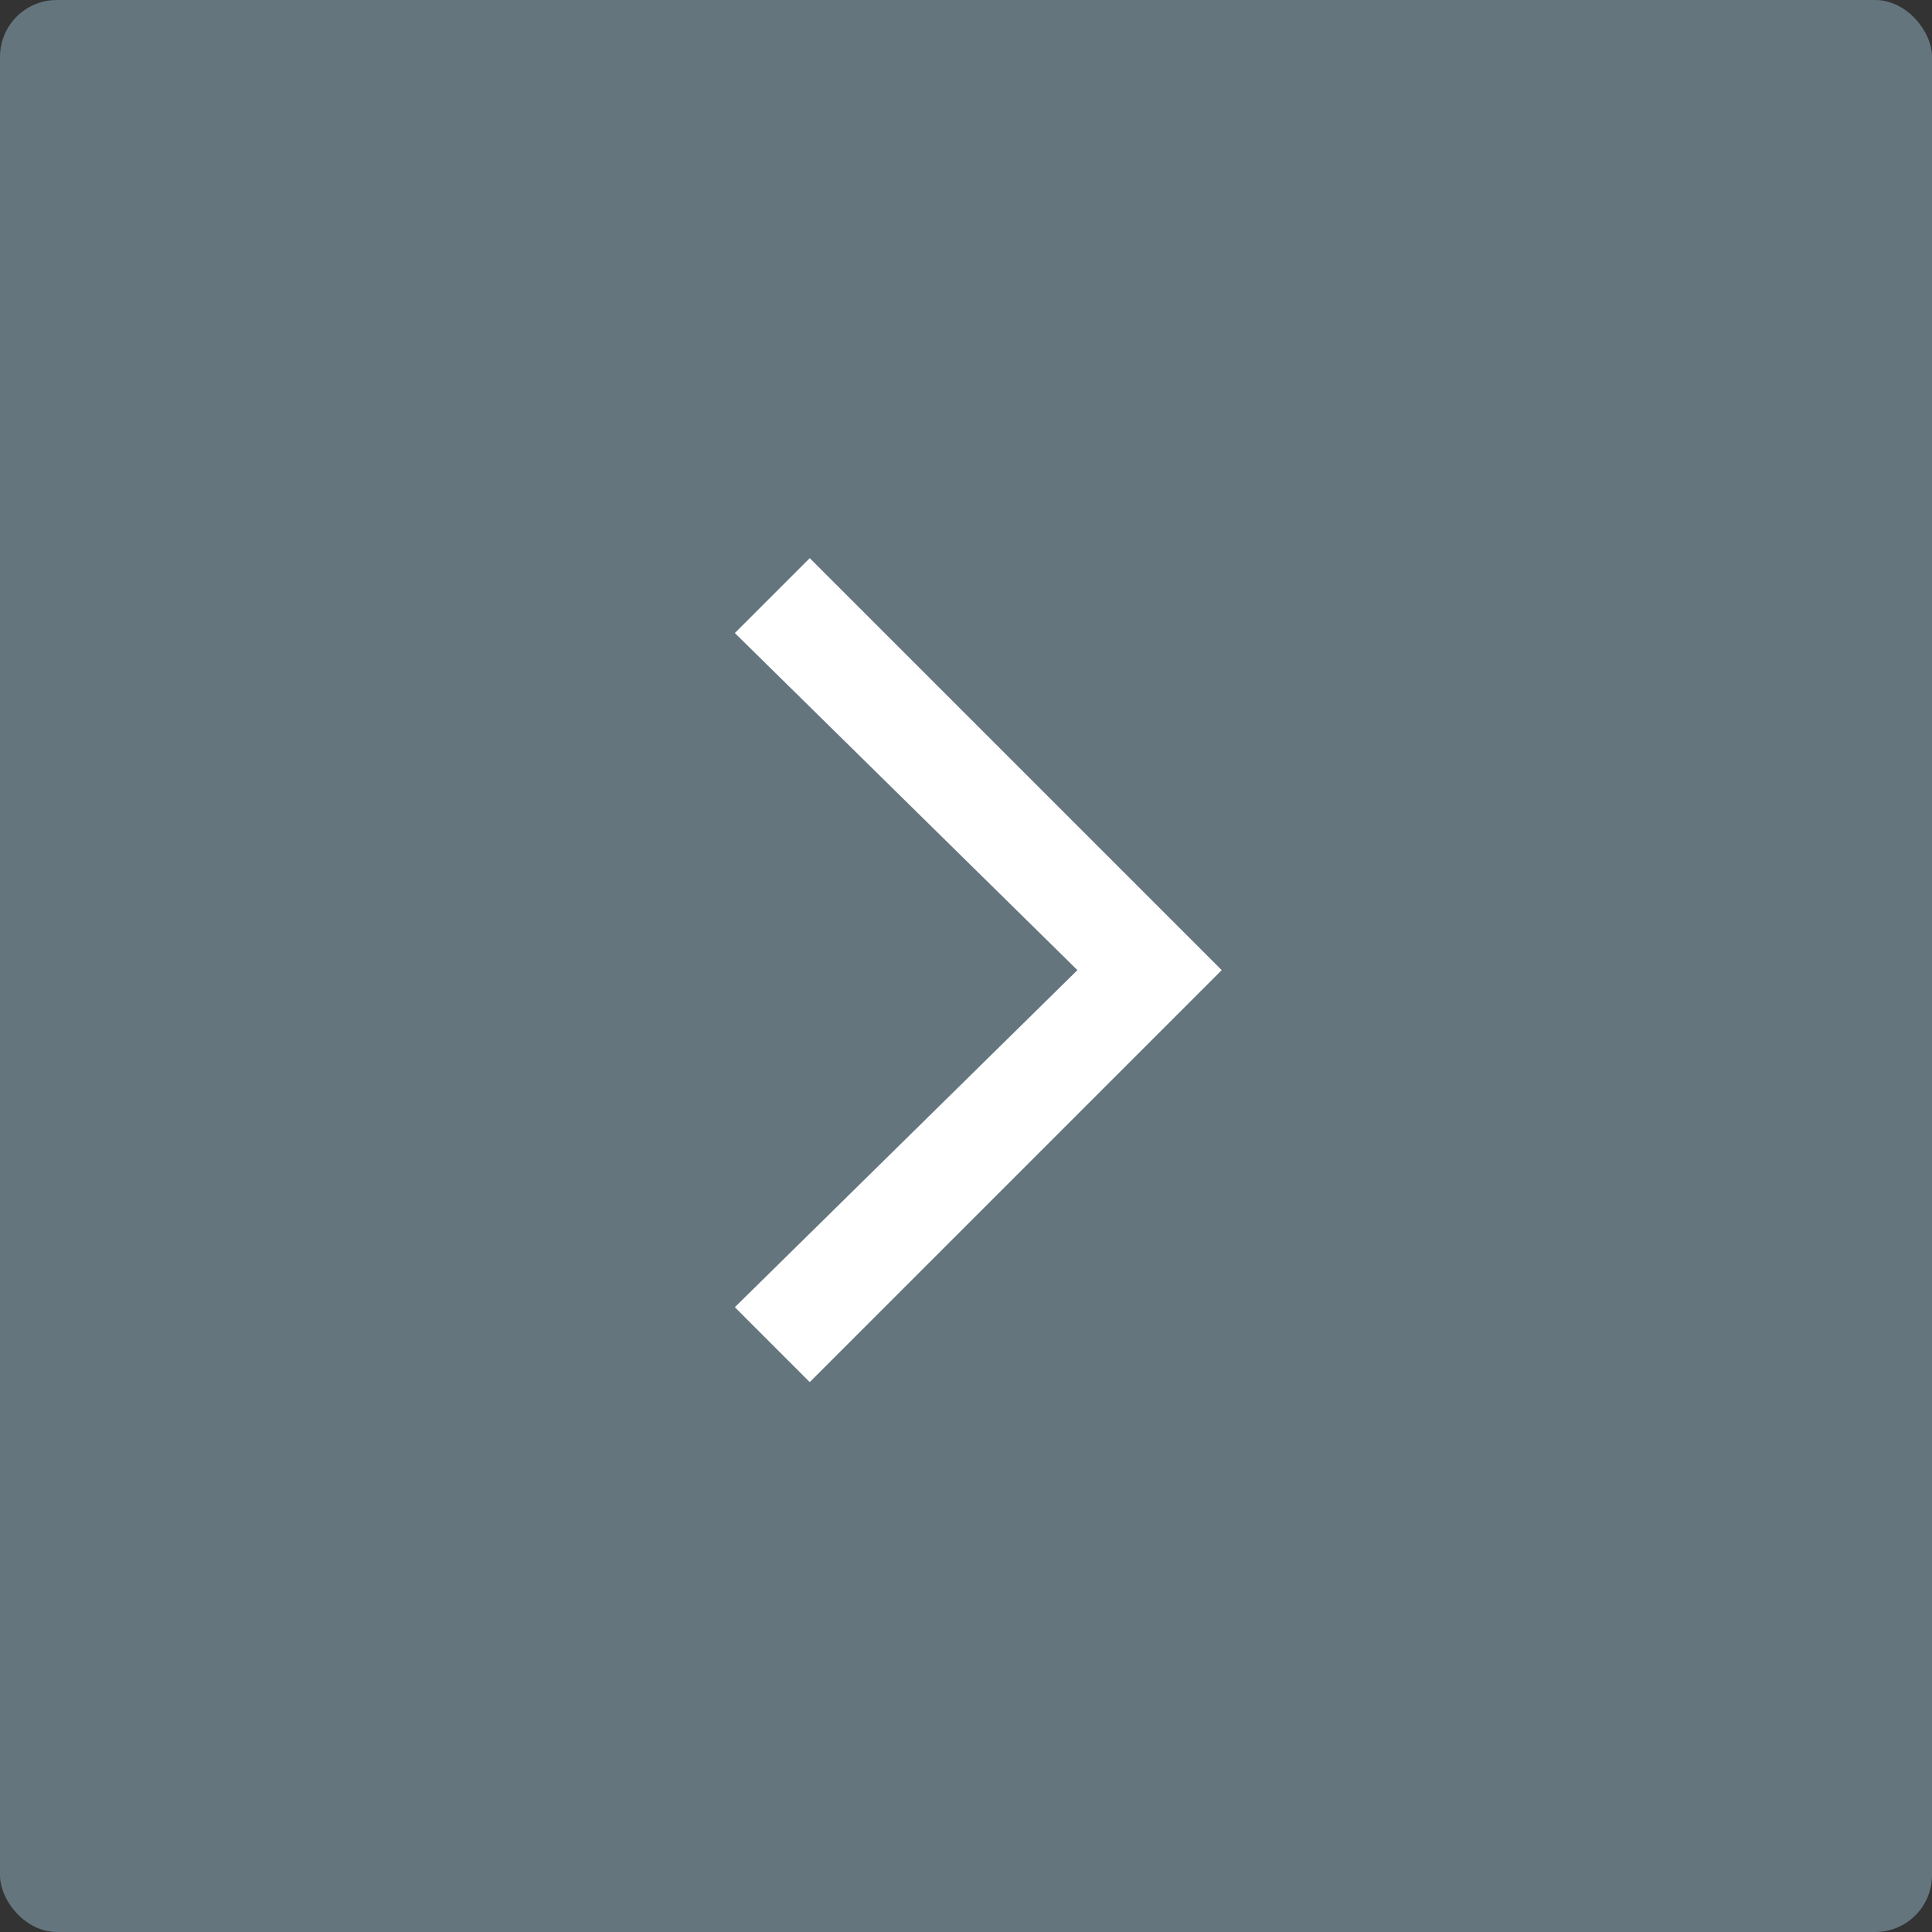 <svg id="Group_908" data-name="Group 908" xmlns="http://www.w3.org/2000/svg" width="68" height="68" viewBox="0 0 68 68">
  <rect x="0" y="0" width="68" height="68" fill="#333333" stroke="none"/>
  <rect id="Rectangle_505" data-name="Rectangle 505" width="68" height="68" rx="2" fill="#748a96" opacity="0.76" style="mix-blend-mode: multiply;isolation: isolate"/>
  <path id="Path_10" data-name="Path 10" d="M14.5,0,11.864,2.636,23.922,14.5,11.864,26.364,14.5,29,29,14.5Z" transform="translate(14 19.645)" fill="#fff"/>
</svg>
